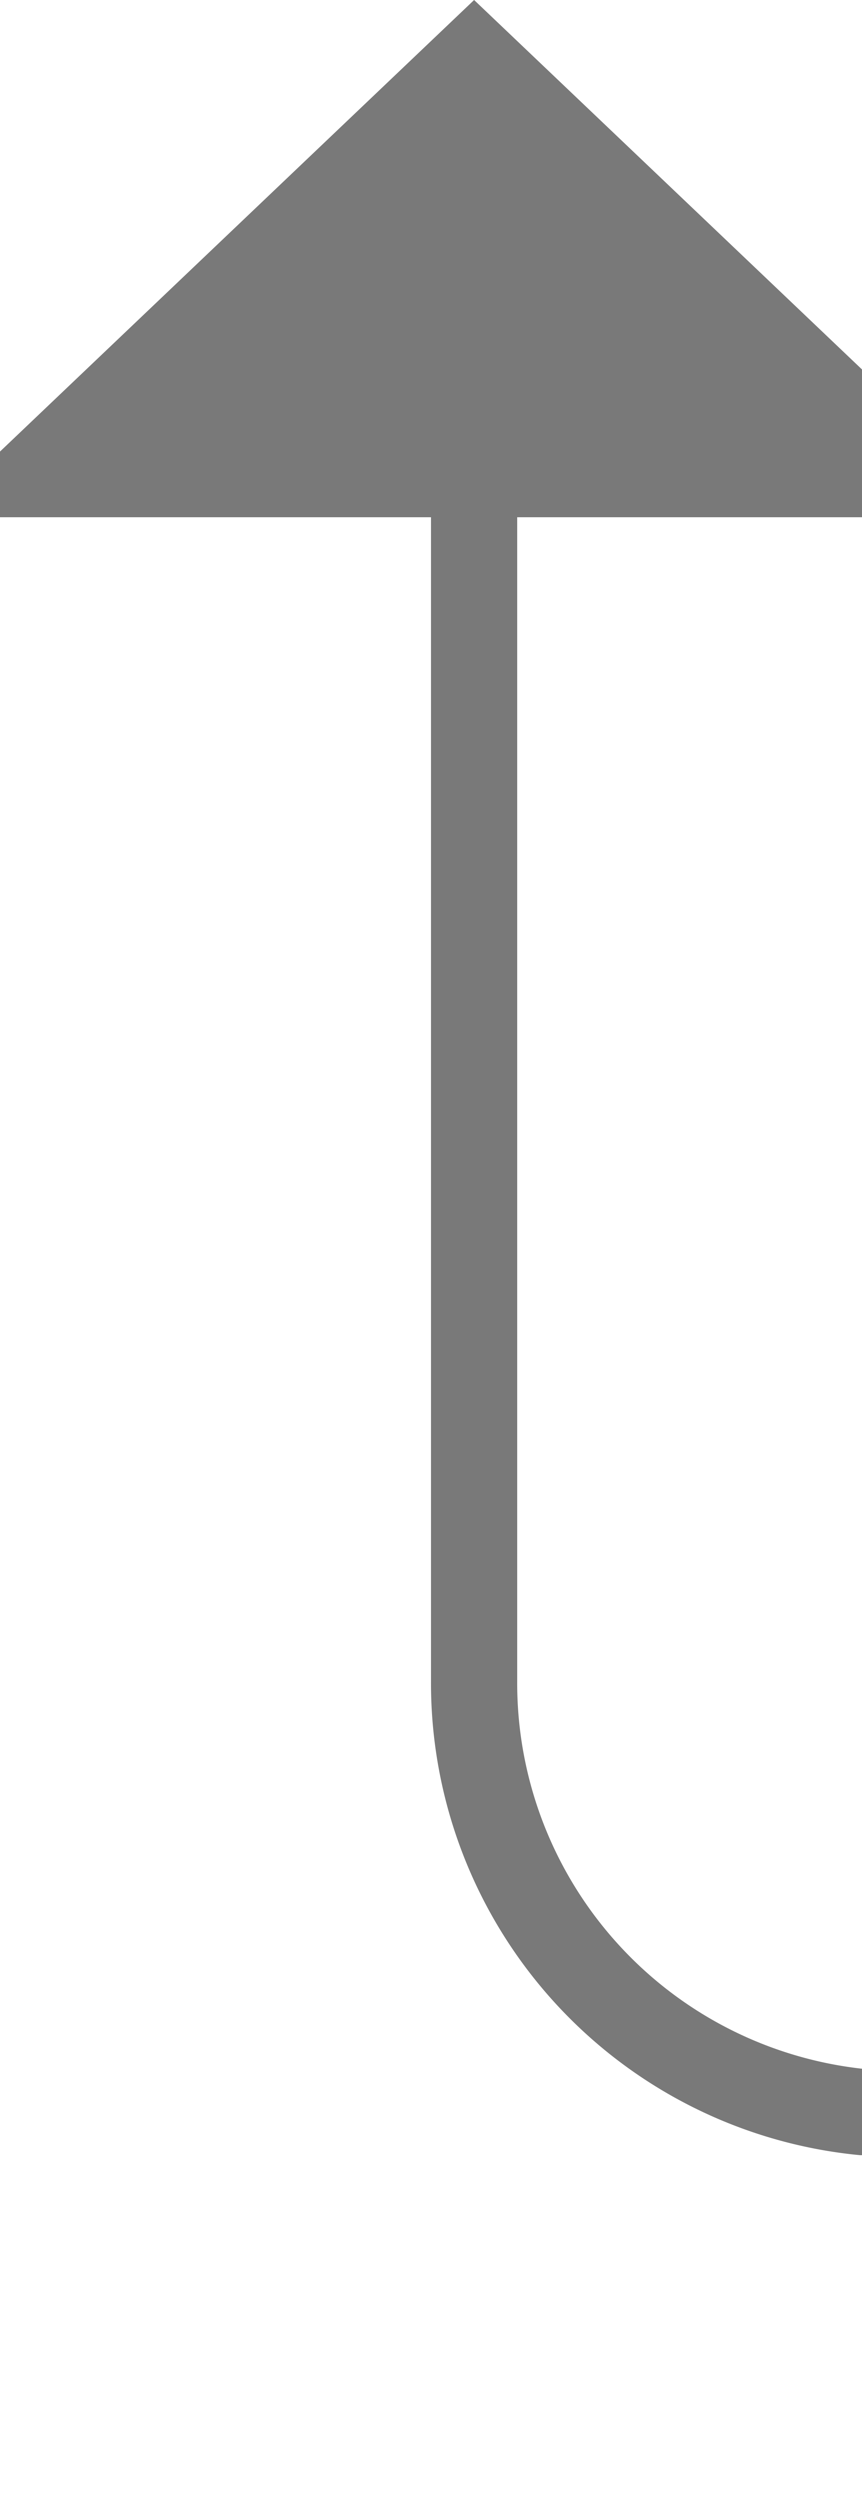 ﻿<?xml version="1.0" encoding="utf-8"?>
<svg version="1.1" xmlns:xlink="http://www.w3.org/1999/xlink" width="10px" height="29px" preserveAspectRatio="xMidYMin meet" viewBox="175 681  8 29" xmlns="http://www.w3.org/2000/svg">
  <defs>
    <mask fill="white" id="clip422">
      <path d="M 395.5 692  L 480.5 692  L 480.5 717  L 395.5 717  Z M 170 672  L 702 672  L 702 728  L 170 728  Z " fill-rule="evenodd" />
    </mask>
  </defs>
  <path d="M 700.5 725.5  A 1 1 0 0 1 699.5 724.5 L 699.5 710  A 5 5 0 0 0 694.5 705.5 L 184 705.5  A 5 5 0 0 1 179.5 700.5 L 179.5 686  " stroke-width="1" stroke="#797979" fill="none" mask="url(#clip422)" />
  <path d="M 185.8 687  L 179.5 681  L 173.2 687  L 185.8 687  Z " fill-rule="nonzero" fill="#797979" stroke="none" mask="url(#clip422)" />
</svg>